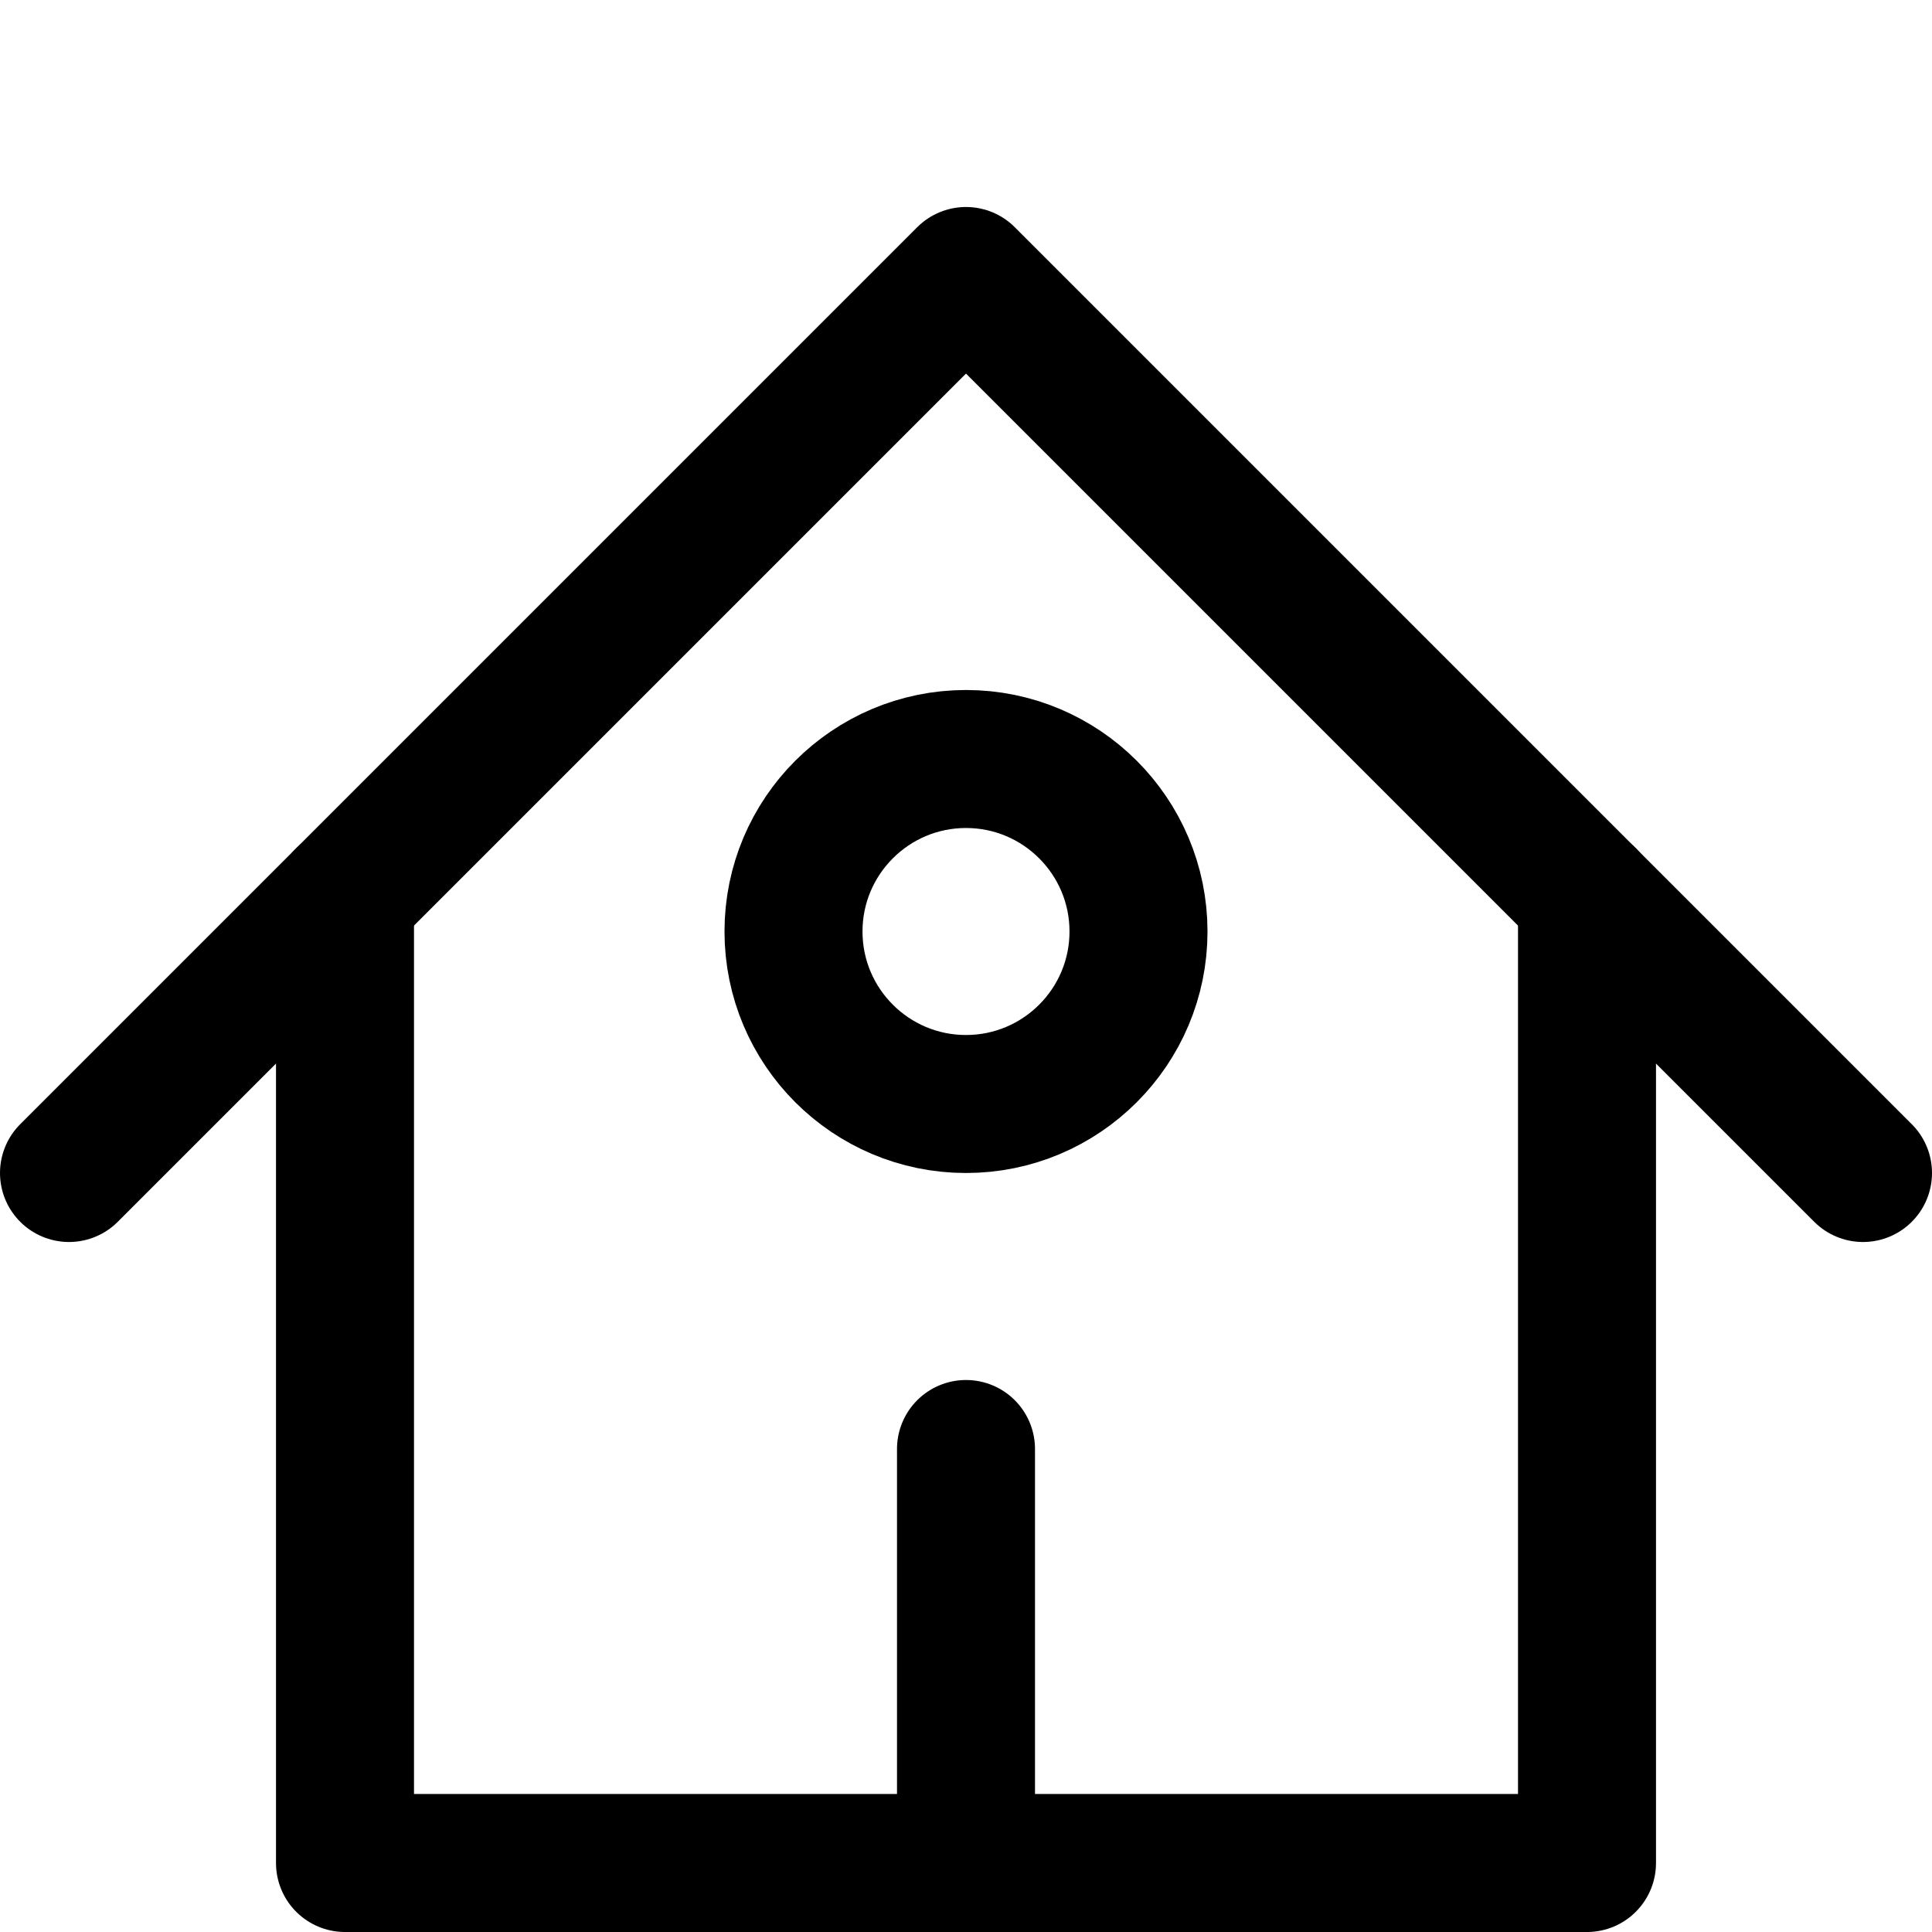 <svg width="14" height="14" viewBox="0 0 14 14" fill="none" xmlns="http://www.w3.org/2000/svg">
<path d="M0.5 8.5L7 2L13.5 8.5" stroke="black" stroke-linecap="round" stroke-linejoin="round"/>
<path d="M2.5 6.5V13.5H11.5V6.5" stroke="black" stroke-linecap="round" stroke-linejoin="round"/>
<path d="M7 13.5V10.5" stroke="black" stroke-linecap="round" stroke-linejoin="round"/>
<path d="M7 8C7.69 8 8.25 7.44 8.25 6.75C8.25 6.06 7.69 5.5 7 5.5C6.31 5.5 5.75 6.06 5.75 6.75C5.75 7.44 6.31 8 7 8Z" stroke="black" stroke-linecap="round" stroke-linejoin="round"/>
</svg>
